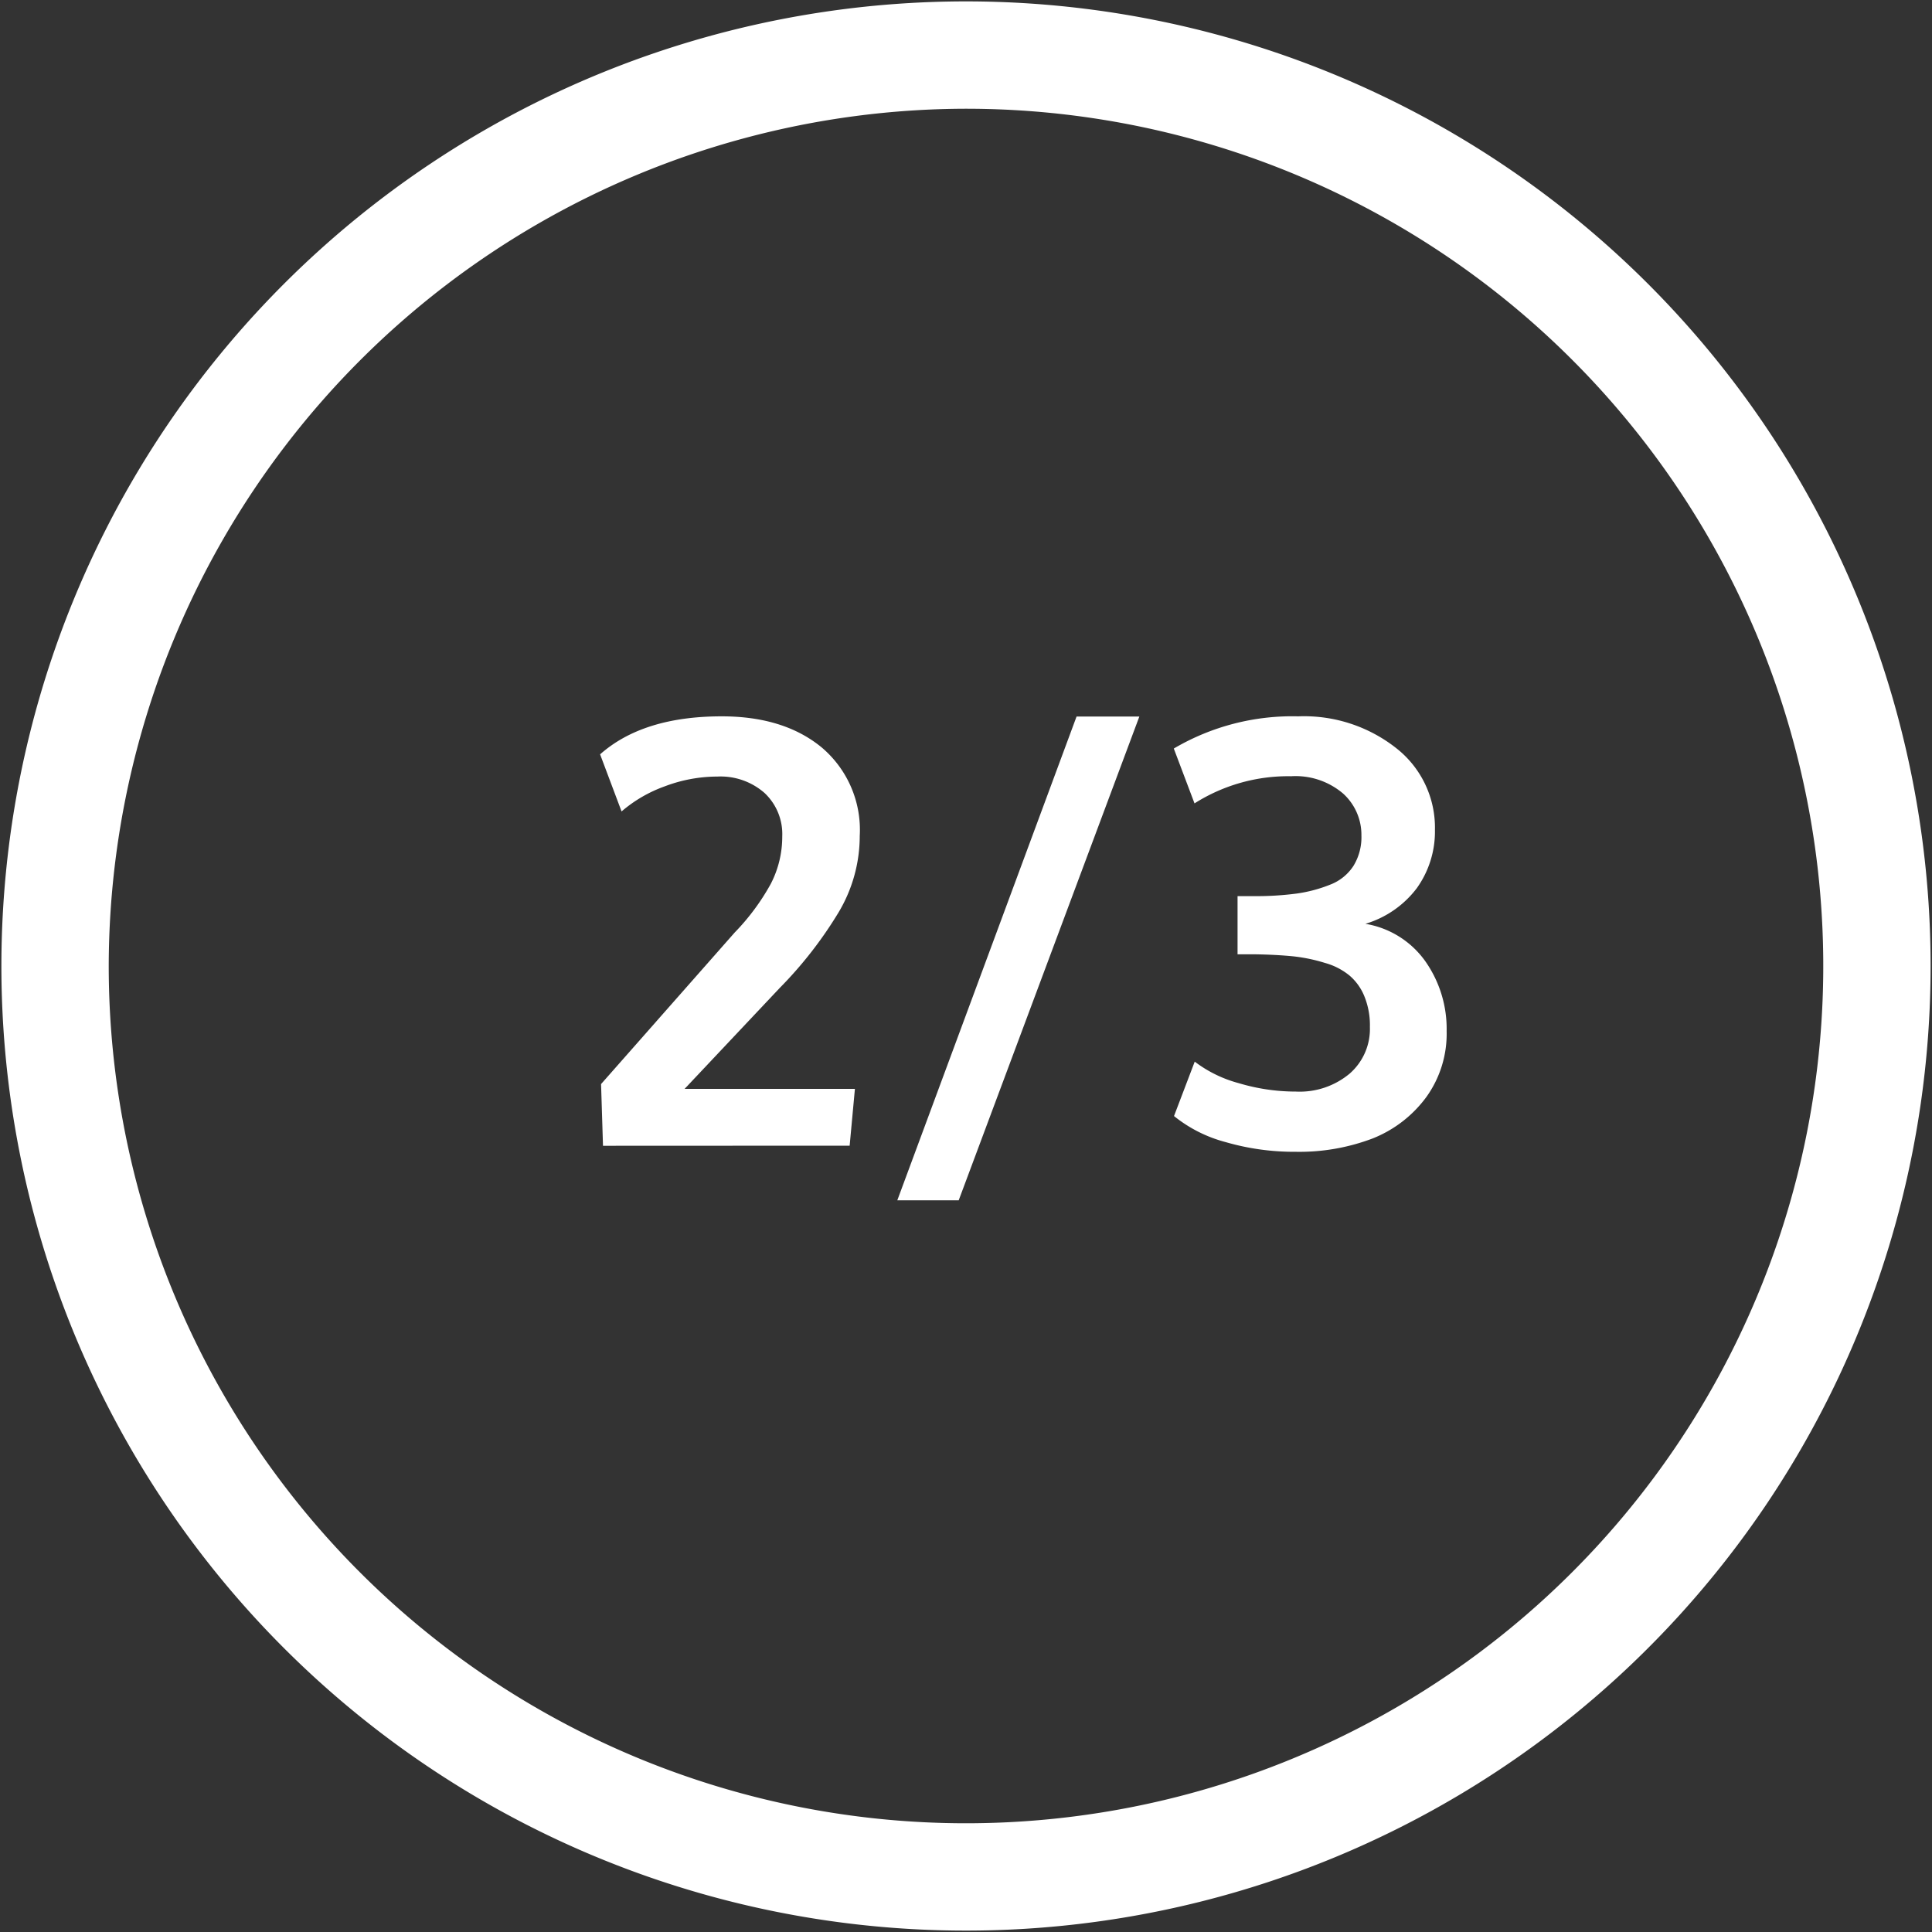 <svg id="Layer_1" data-name="Layer 1" xmlns="http://www.w3.org/2000/svg" viewBox="0 0 180 180"><rect x="0" y="0" width="180" height="180" fill="#333333" stroke="none"/><defs><style>.cls-1{fill:#fff;}</style></defs><path class="cls-1" d="M90,10.13A79.87,79.87,0,1,1,10.13,90,80,80,0,0,1,90,10.13m0-10A89.87,89.87,0,1,0,179.87,90,89.87,89.87,0,0,0,90,.13Z"/><path class="cls-1" d="M56.18,106.75,56,101,68.45,86.88a21,21,0,0,0,3.37-4.55,9.55,9.55,0,0,0,1.06-4.4,5.25,5.25,0,0,0-1.66-4.06,6.21,6.21,0,0,0-4.38-1.52,13.88,13.88,0,0,0-4.93.92,12.77,12.77,0,0,0-4,2.33l-2-5.32q4-3.54,11.33-3.54,5.81,0,9.33,2.91a10.06,10.06,0,0,1,3.53,8.23,13.88,13.88,0,0,1-2,7.17,38,38,0,0,1-5.46,7l-8.86,9.4H79.65l-.49,5.29Z"/><path class="cls-1" d="M83.6,111.83l16.7-45.07h5.85L89.32,111.83Z"/><path class="cls-1" d="M120.71,107.31a22.86,22.86,0,0,1-6.51-.9,12.88,12.88,0,0,1-4.82-2.43l1.93-5.07a11.77,11.77,0,0,0,4.08,2,18.58,18.58,0,0,0,5.35.79,7.26,7.26,0,0,0,5-1.67,5.52,5.52,0,0,0,1.89-4.35,7.14,7.14,0,0,0-.52-2.87,5,5,0,0,0-1.39-1.93,6.23,6.23,0,0,0-2.29-1.17,15.51,15.51,0,0,0-2.94-.61c-1-.1-2.21-.17-3.63-.19h-1.56V83.49h1.51a28.67,28.67,0,0,0,4-.24,13.23,13.23,0,0,0,3.12-.83,4.49,4.49,0,0,0,2.17-1.75,5.11,5.11,0,0,0,.74-2.84,5.18,5.18,0,0,0-1.71-3.9,6.83,6.83,0,0,0-4.84-1.61,16.3,16.3,0,0,0-9,2.53l-1.93-5.11a21.75,21.75,0,0,1,11.6-3,13.87,13.87,0,0,1,9.17,3,9.4,9.4,0,0,1,3.56,7.57A9.07,9.07,0,0,1,132,82.75a9.36,9.36,0,0,1-4.79,3.32,8.56,8.56,0,0,1,5.57,3.47,10.94,10.94,0,0,1,2,6.52,10.09,10.09,0,0,1-1.9,6.16,11.44,11.44,0,0,1-5,3.85A19.23,19.23,0,0,1,120.71,107.31Z"/></svg>